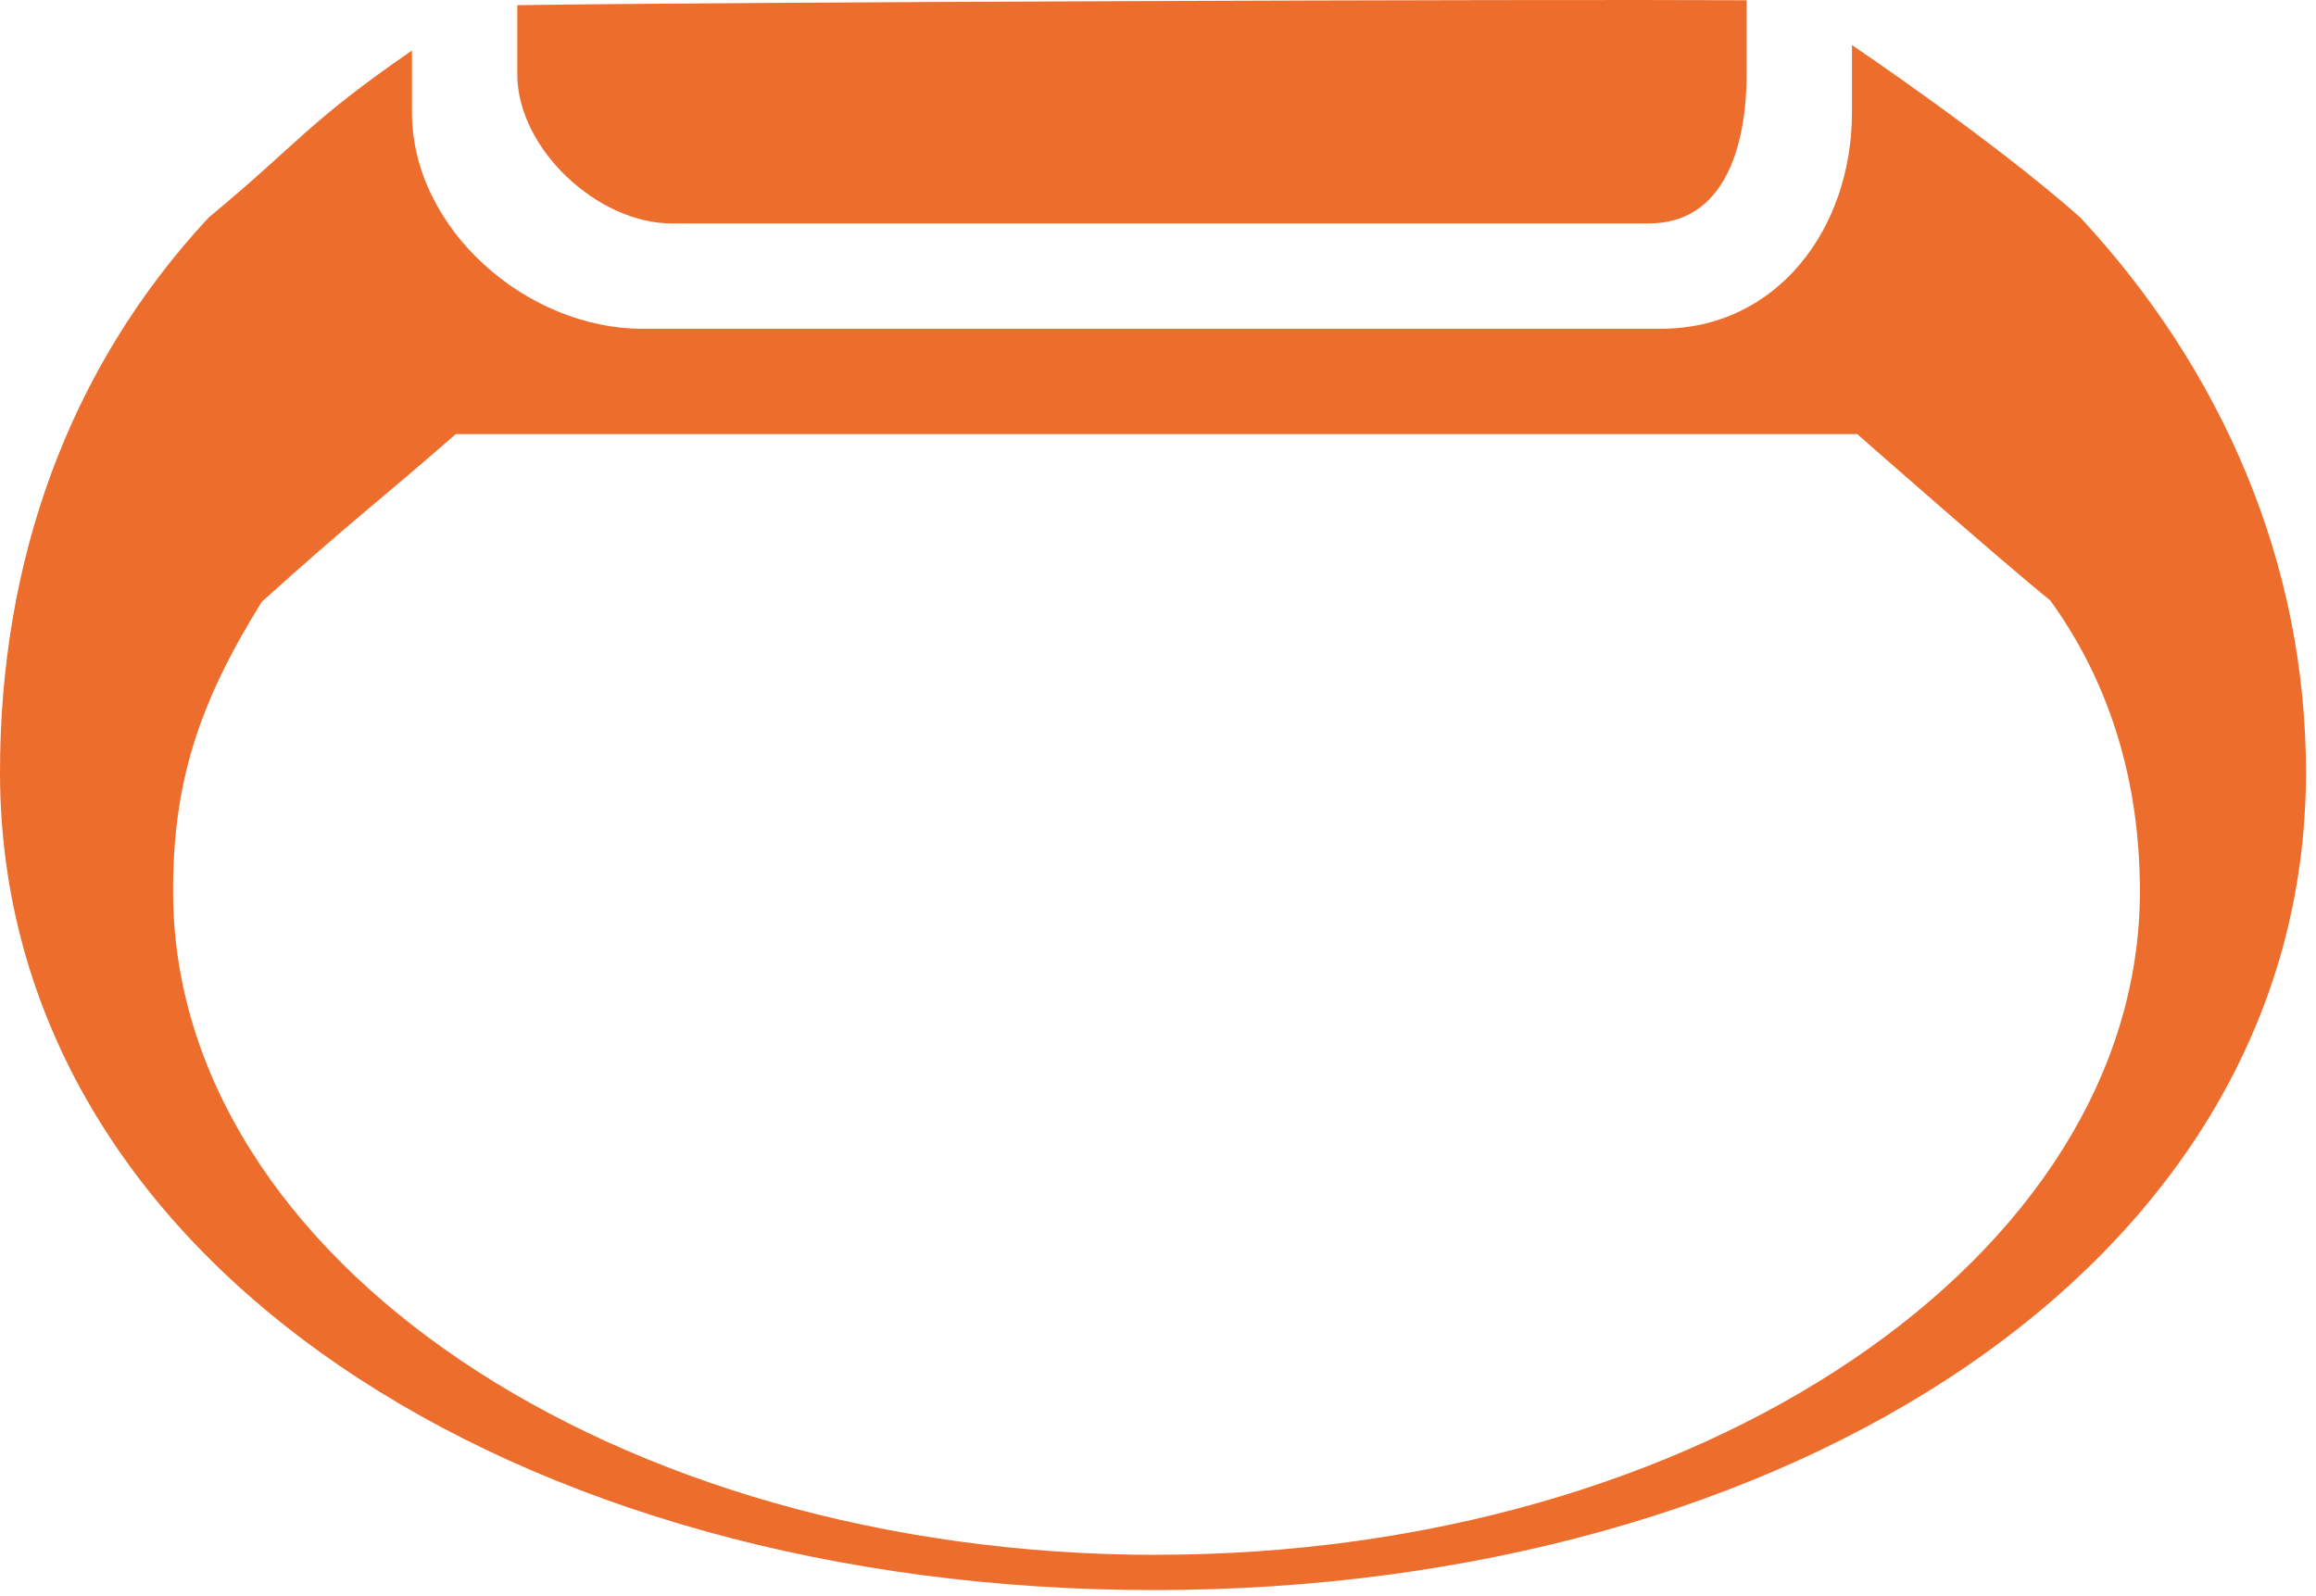 <?xml version="1.0" standalone="no"?><!DOCTYPE svg PUBLIC "-//W3C//DTD SVG 1.1//EN" "http://www.w3.org/Graphics/SVG/1.1/DTD/svg11.dtd"><svg t="1753319329016" class="icon" viewBox="0 0 1486 1024" version="1.1" xmlns="http://www.w3.org/2000/svg" p-id="9631" xmlns:xlink="http://www.w3.org/1999/xlink" width="290.234" height="200"><path d="M1188.261 28.945v43.181c0 74.578-48.025 138.835-122.583 138.835H412.154c-74.558 0-147.831-64.277-147.831-138.835V32.425c-67.618 46.601-71.493 58.345-130.491 107.2C43.28 237.079 0 360.769 0 495.53 0 810.232 332.397 1020.362 740.36 1020.362S1479.572 810.232 1479.572 495.53c0-134.742-54.174-258.432-144.727-355.885-55.024-48.974-146.585-110.72-146.585-110.72z m-446.221 968.798c-348.491 0-630.431-190.28-630.984-425.085-0.158-69.833 15.975-120.605 56.843-186.424 57.337-51.762 72.897-62.596 124.56-107.675h899.183s94.547 83.198 123.888 106.766c38.258 52.908 57.475 116.098 57.475 186.662 0 234.726-282.494 425.698-630.964 425.698z m0 0" fill="#ED6D2D" p-id="9632"></path><path d="M431.016 143.362h627.03c47.689 0 62.596-48.084 62.596-95.773V0.158c-135.217-0.712-653.524 1.147-788.74 3.163v44.288c0 47.689 51.406 95.773 99.094 95.773z m0 0" fill="#ED6D2D" p-id="9633"></path></svg>